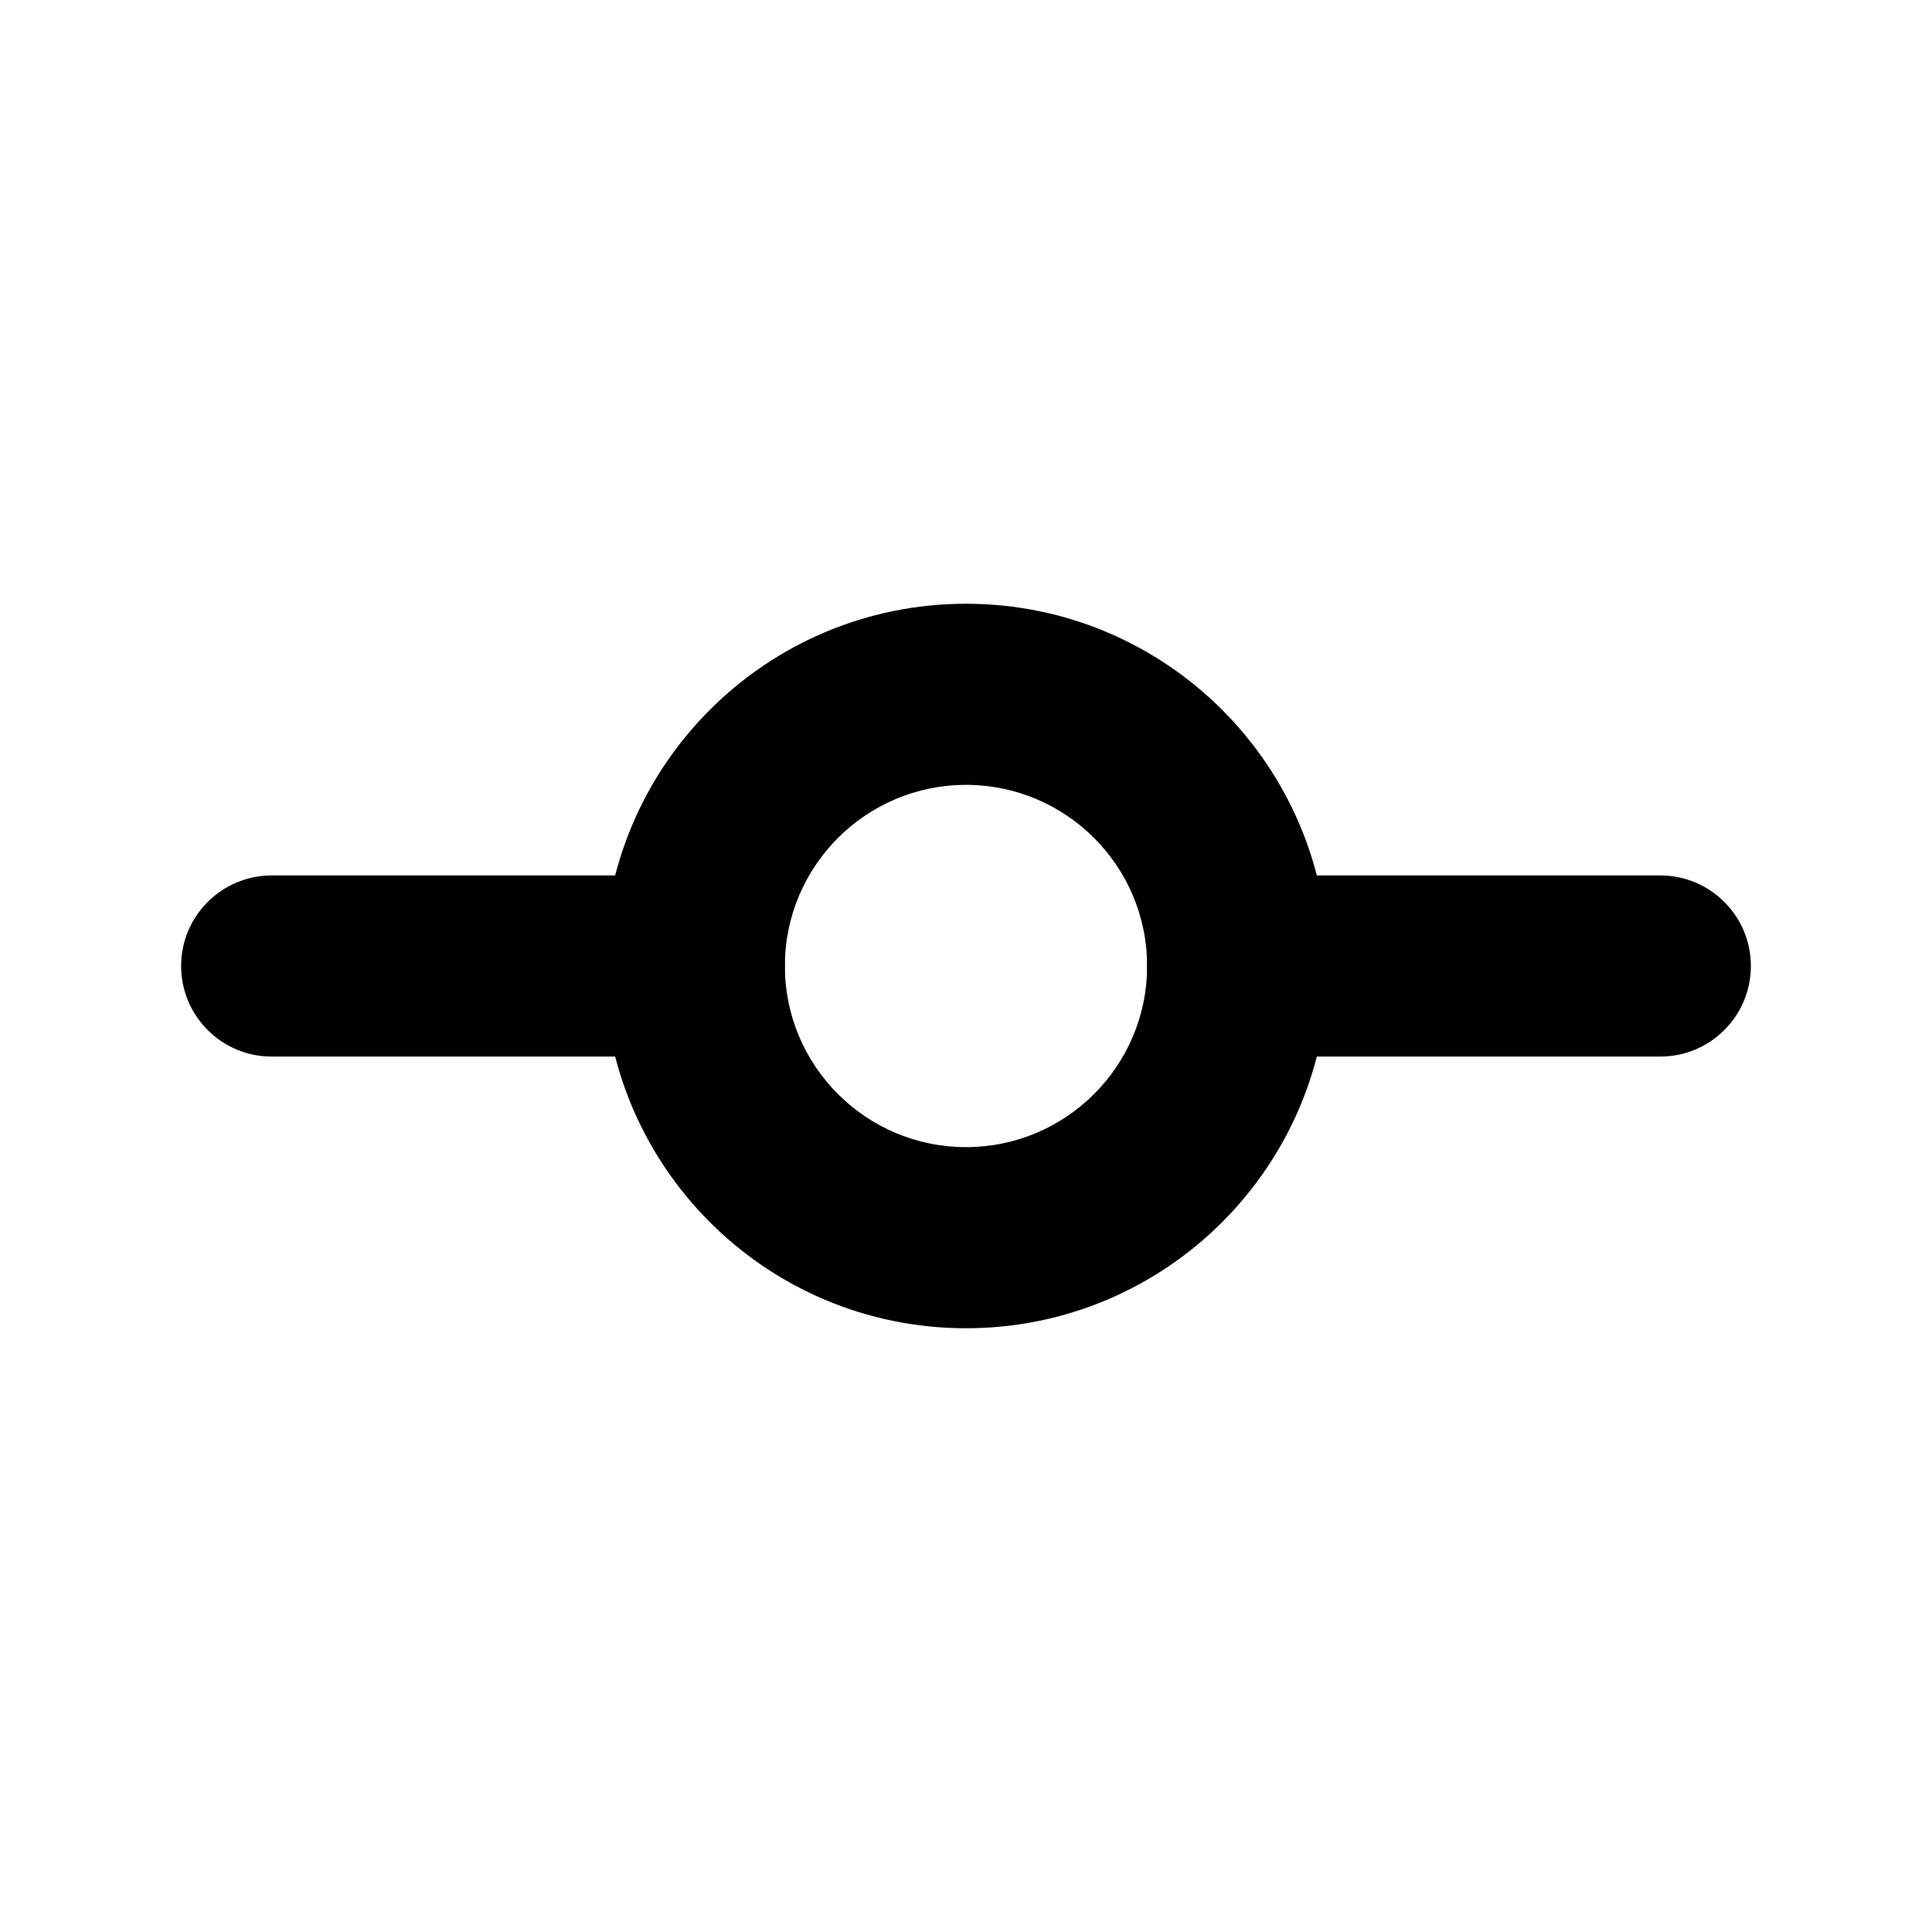 <svg viewBox="0 0 16 16" width="16" height="16" fill="currentColor" xmlns="http://www.w3.org/2000/svg">
 <g transform="translate(1.5, 5)">
  <path d="M6.5 1.5C5.672 1.5 5 2.172 5 3C5 3.828 5.672 4.5 6.5 4.5C7.328 4.5 8 3.828 8 3C8 2.172 7.328 1.5 6.5 1.5ZM3.5 3C3.5 1.343 4.843 0 6.5 0C8.157 0 9.5 1.343 9.5 3C9.5 4.657 8.157 6 6.5 6C4.843 6 3.5 4.657 3.5 3Z" fill-rule="EVENODD"></path>
  <path d="M0 3C0 2.586 0.336 2.25 0.75 2.25L4.25 2.25C4.664 2.25 5 2.586 5 3C5 3.414 4.664 3.75 4.25 3.75L0.75 3.75C0.336 3.75 0 3.414 0 3Z" fill-rule="EVENODD"></path>
  <path d="M8 3C8 2.586 8.336 2.25 8.75 2.25L12.25 2.25C12.664 2.25 13 2.586 13 3C13 3.414 12.664 3.75 12.25 3.75L8.75 3.75C8.336 3.75 8 3.414 8 3Z" fill-rule="EVENODD"></path>
 </g>
</svg>